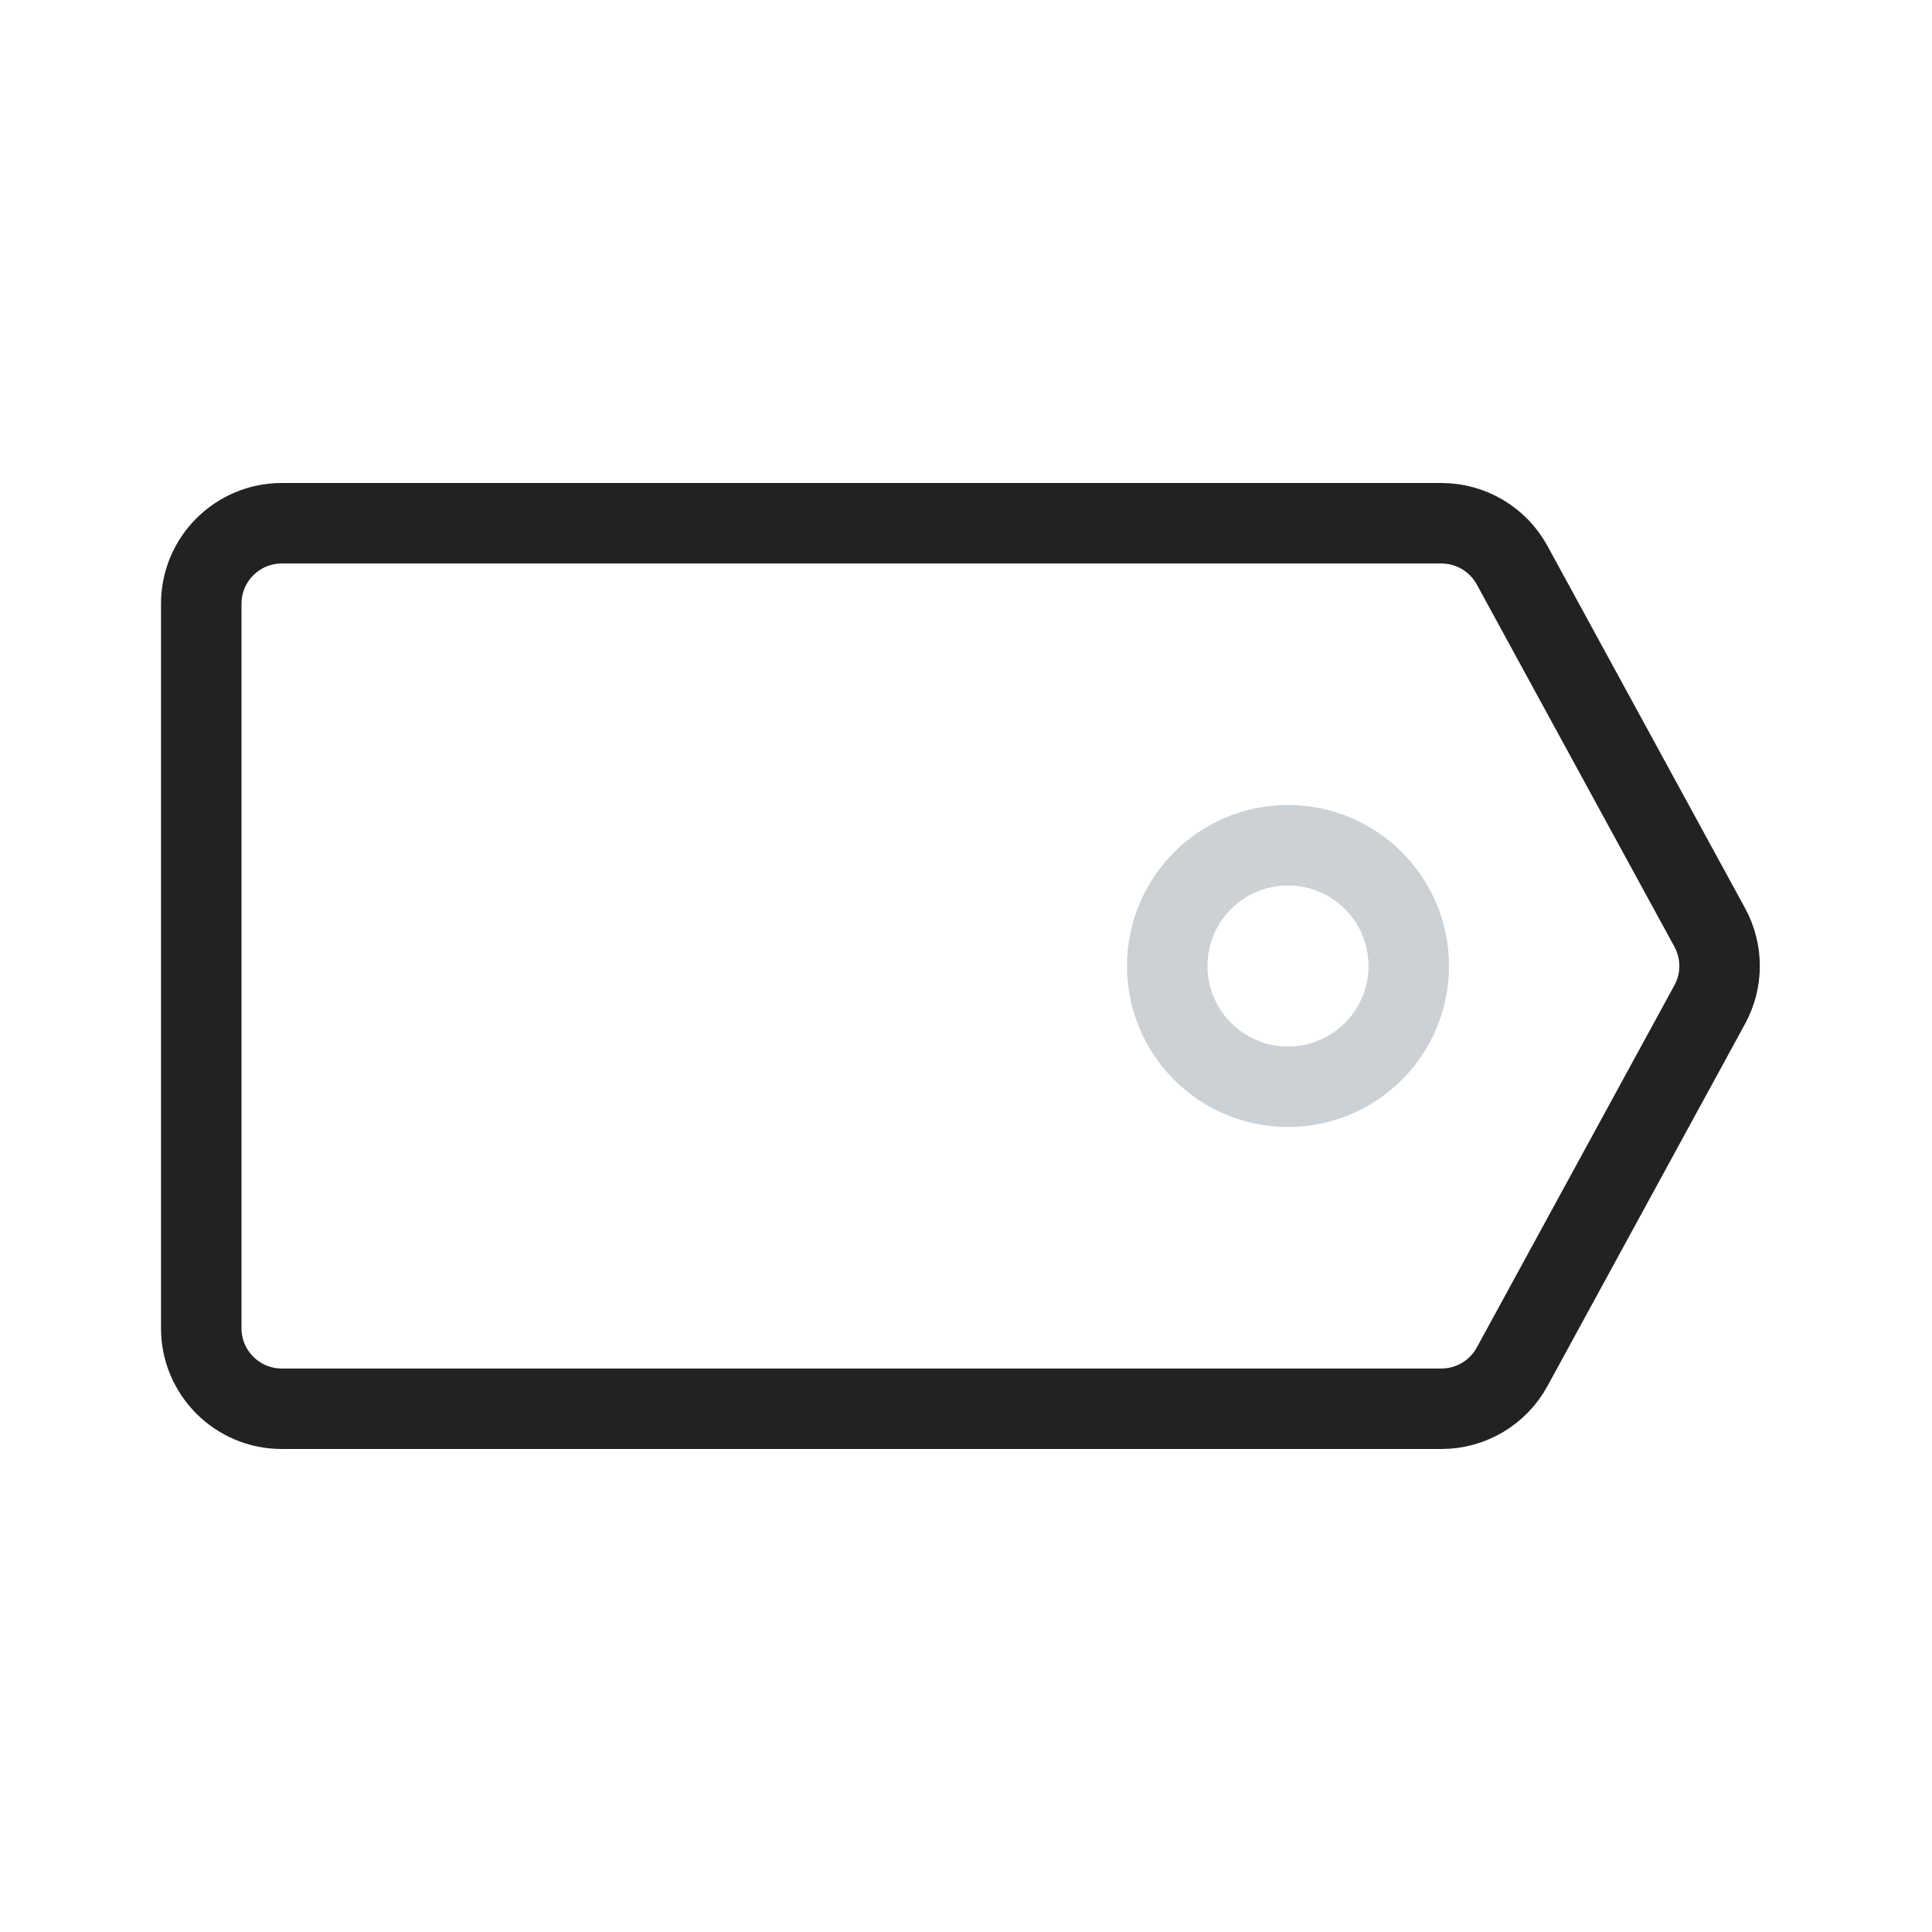 <svg width="24" height="24" viewBox="0 0 24 24" fill="none" xmlns="http://www.w3.org/2000/svg">
<path d="M2.5 7.5C2.5 6.948 2.948 6.5 3.5 6.5H17.906C18.272 6.5 18.609 6.7 18.784 7.021L21.239 11.521C21.402 11.82 21.402 12.18 21.239 12.479L18.784 16.979C18.609 17.3 18.272 17.5 17.906 17.5H3.5C2.948 17.5 2.5 17.052 2.5 16.5V7.5Z" stroke="#222222" stroke-linecap="round"/>
<circle cx="16" cy="12" r="1.5" stroke="#2A4157" stroke-opacity="0.24" stroke-linecap="round"/>
</svg>
